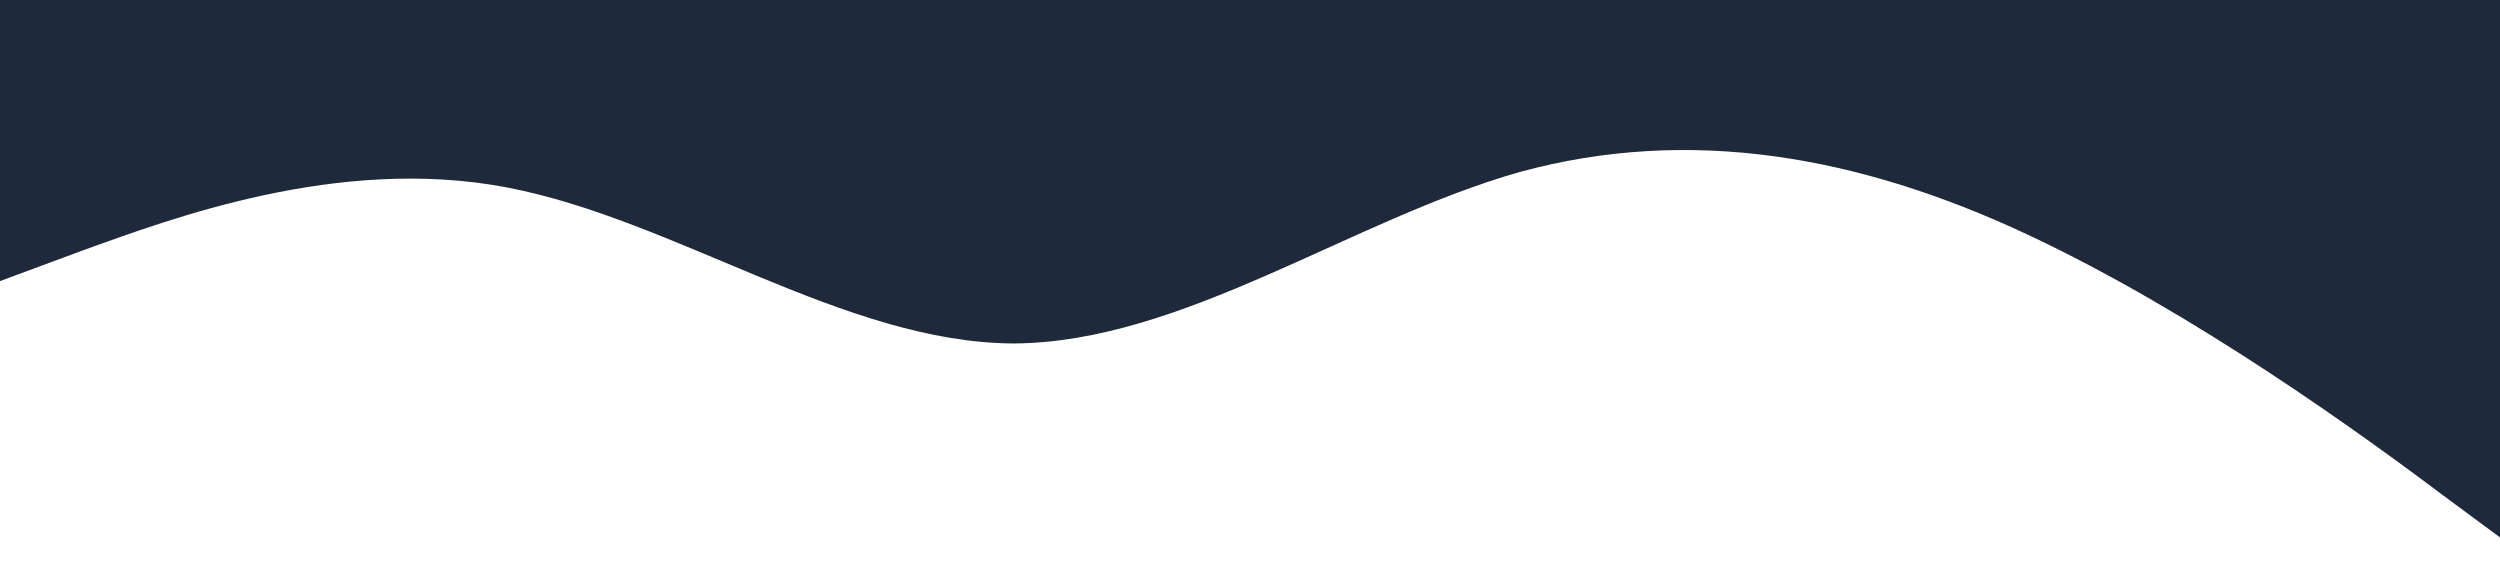 <svg width="1712" height="385" viewBox="0 0 1712 385" fill="none" xmlns="http://www.w3.org/2000/svg">
<path d="M0 192.5L57.833 171.044C115.667 150.391 231.333 106.276 347 128.333C462.667 150.391 578.333 234.609 694 235.211C809.667 234.609 925.333 150.391 1041 117.706C1156.67 86.224 1272.33 106.276 1388 160.417C1503.67 214.557 1619.33 298.776 1677.17 342.289L1735 385V0H1677.17C1619.33 0 1503.67 0 1388 0C1272.33 0 1156.67 0 1041 0C925.333 0 809.667 0 694 0C578.333 0 462.667 0 347 0C231.333 0 115.667 0 57.833 0H0V192.5Z" fill="#1E293B"/>
</svg>
